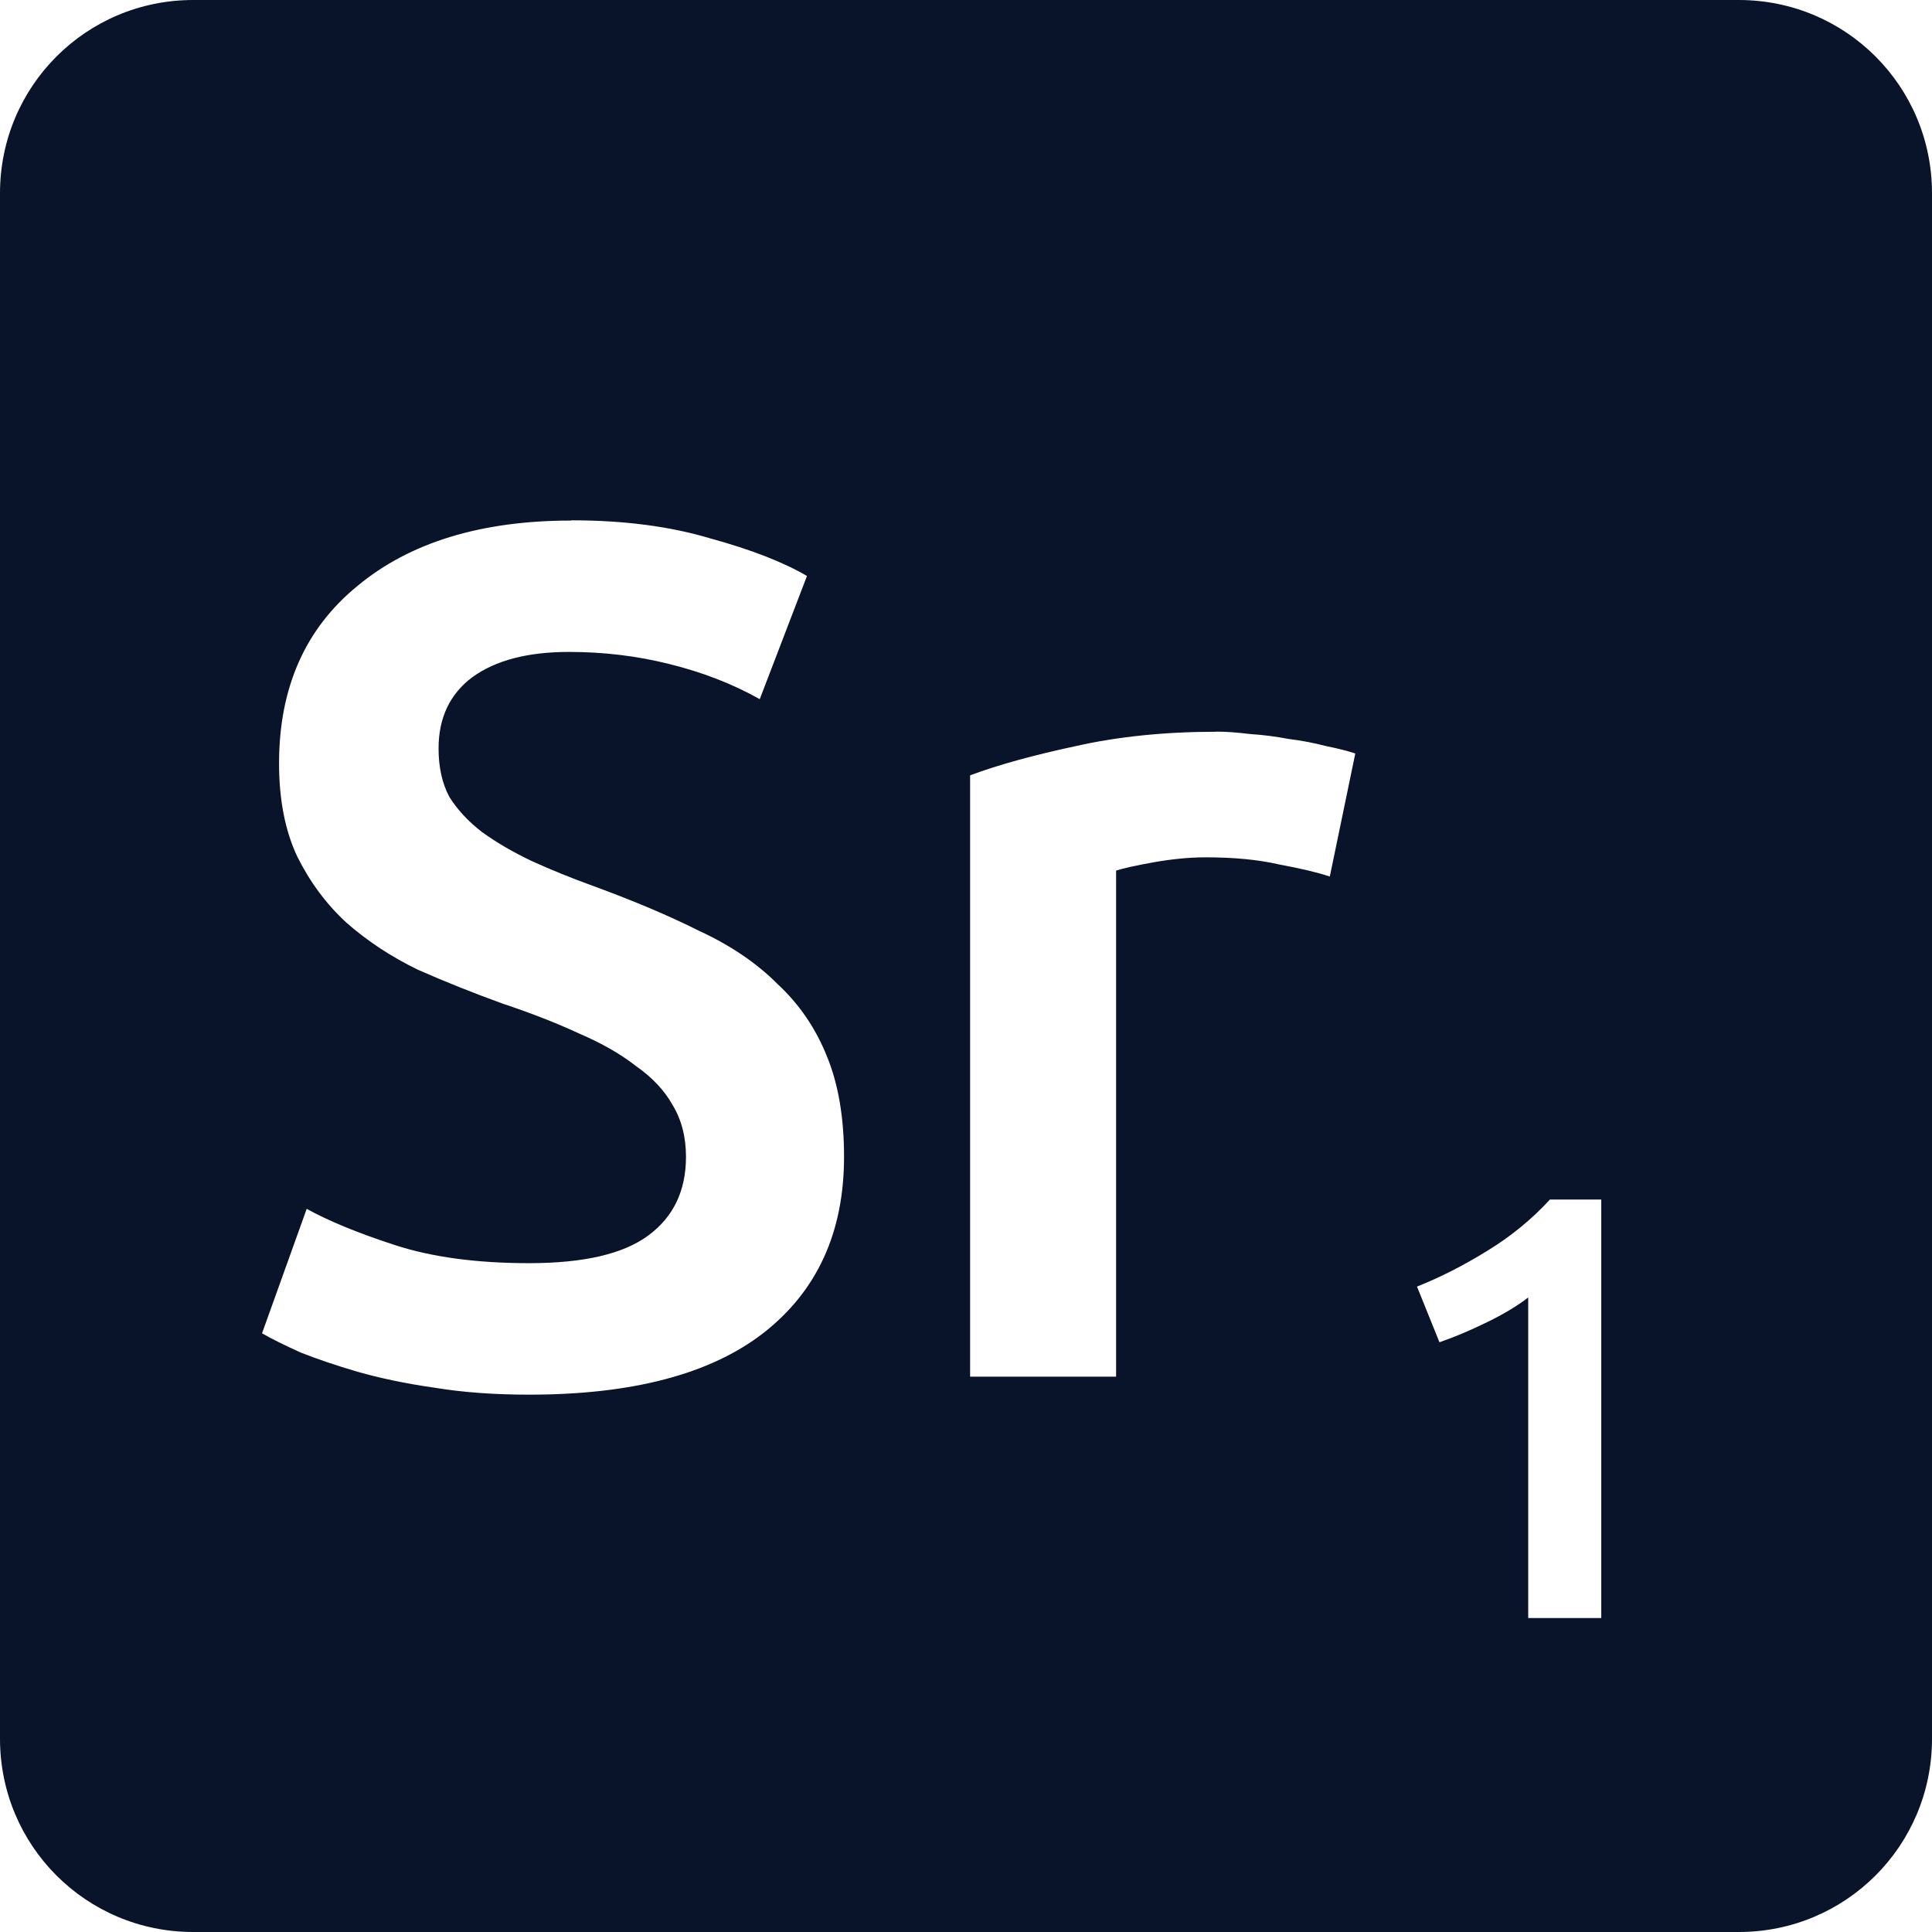 <svg xmlns="http://www.w3.org/2000/svg" viewBox="0 0 16 16">
 <path d="m1.6 0c-0.886 0-1.6 0.714-1.6 1.6v12.8c0 0.886 0.714 1.6 1.6 1.6h12.8c0.886 0 1.6-0.714 1.6-1.6v-12.8c0-0.886-0.714-1.6-1.6-1.6h-12.8zm3.133 4.309c0.433 0 0.817 0.05 1.15 0.15 0.34 0.093 0.607 0.198 0.8 0.311l-0.391 1.02c-0.227-0.127-0.477-0.224-0.75-0.291-0.267-0.067-0.543-0.1-0.83-0.1-0.34 0-0.607 0.069-0.8 0.209-0.187 0.14-0.28 0.337-0.28 0.591 0 0.153 0.029 0.287 0.089 0.4 0.067 0.107 0.157 0.204 0.27 0.291 0.12 0.087 0.256 0.166 0.409 0.239 0.16 0.073 0.334 0.144 0.52 0.211 0.327 0.12 0.617 0.242 0.87 0.369 0.26 0.12 0.477 0.267 0.65 0.441 0.18 0.167 0.316 0.367 0.409 0.6 0.093 0.227 0.141 0.503 0.141 0.83 0 0.627-0.224 1.114-0.67 1.461-0.44 0.34-1.086 0.509-1.939 0.509-0.287 0-0.551-0.019-0.791-0.059-0.233-0.033-0.443-0.078-0.63-0.131-0.18-0.053-0.337-0.106-0.47-0.159-0.133-0.06-0.24-0.113-0.32-0.159l0.37-1.031c0.18 0.1 0.423 0.2 0.73 0.3s0.678 0.15 1.111 0.15c0.453 0 0.782-0.076 0.989-0.23 0.207-0.153 0.311-0.37 0.311-0.65 0-0.167-0.038-0.31-0.111-0.43-0.067-0.12-0.167-0.227-0.3-0.32-0.127-0.1-0.284-0.19-0.47-0.27-0.187-0.087-0.399-0.17-0.639-0.25-0.24-0.087-0.473-0.18-0.7-0.28-0.22-0.107-0.417-0.236-0.591-0.389-0.167-0.153-0.303-0.337-0.409-0.55-0.1-0.213-0.15-0.47-0.15-0.77 0-0.627 0.217-1.117 0.65-1.47 0.433-0.36 1.024-0.541 1.77-0.541zm5.341 1.75c0.08 0 0.173 7e-3 0.28 0.02 0.107 7e-3 0.214 0.021 0.32 0.041 0.107 0.013 0.209 0.033 0.309 0.059 0.1 0.02 0.181 0.041 0.241 0.061l-0.211 1.019c-0.1-0.033-0.24-0.067-0.42-0.1-0.173-0.04-0.376-0.059-0.609-0.059-0.133 0-0.276 0.014-0.43 0.041-0.147 0.027-0.251 0.049-0.311 0.069v4.191h-1.209v-4.98c0.233-0.087 0.524-0.167 0.87-0.241 0.353-0.08 0.744-0.12 1.17-0.12zm2.762 3.875h0.425v3.466h-0.605v-2.655c-0.09 0.07-0.204 0.138-0.341 0.205s-0.267 0.122-0.394 0.166l-0.186-0.461c0.193-0.077 0.386-0.175 0.58-0.295 0.197-0.12 0.37-0.262 0.52-0.425z" fill="#09142b" />
</svg>
